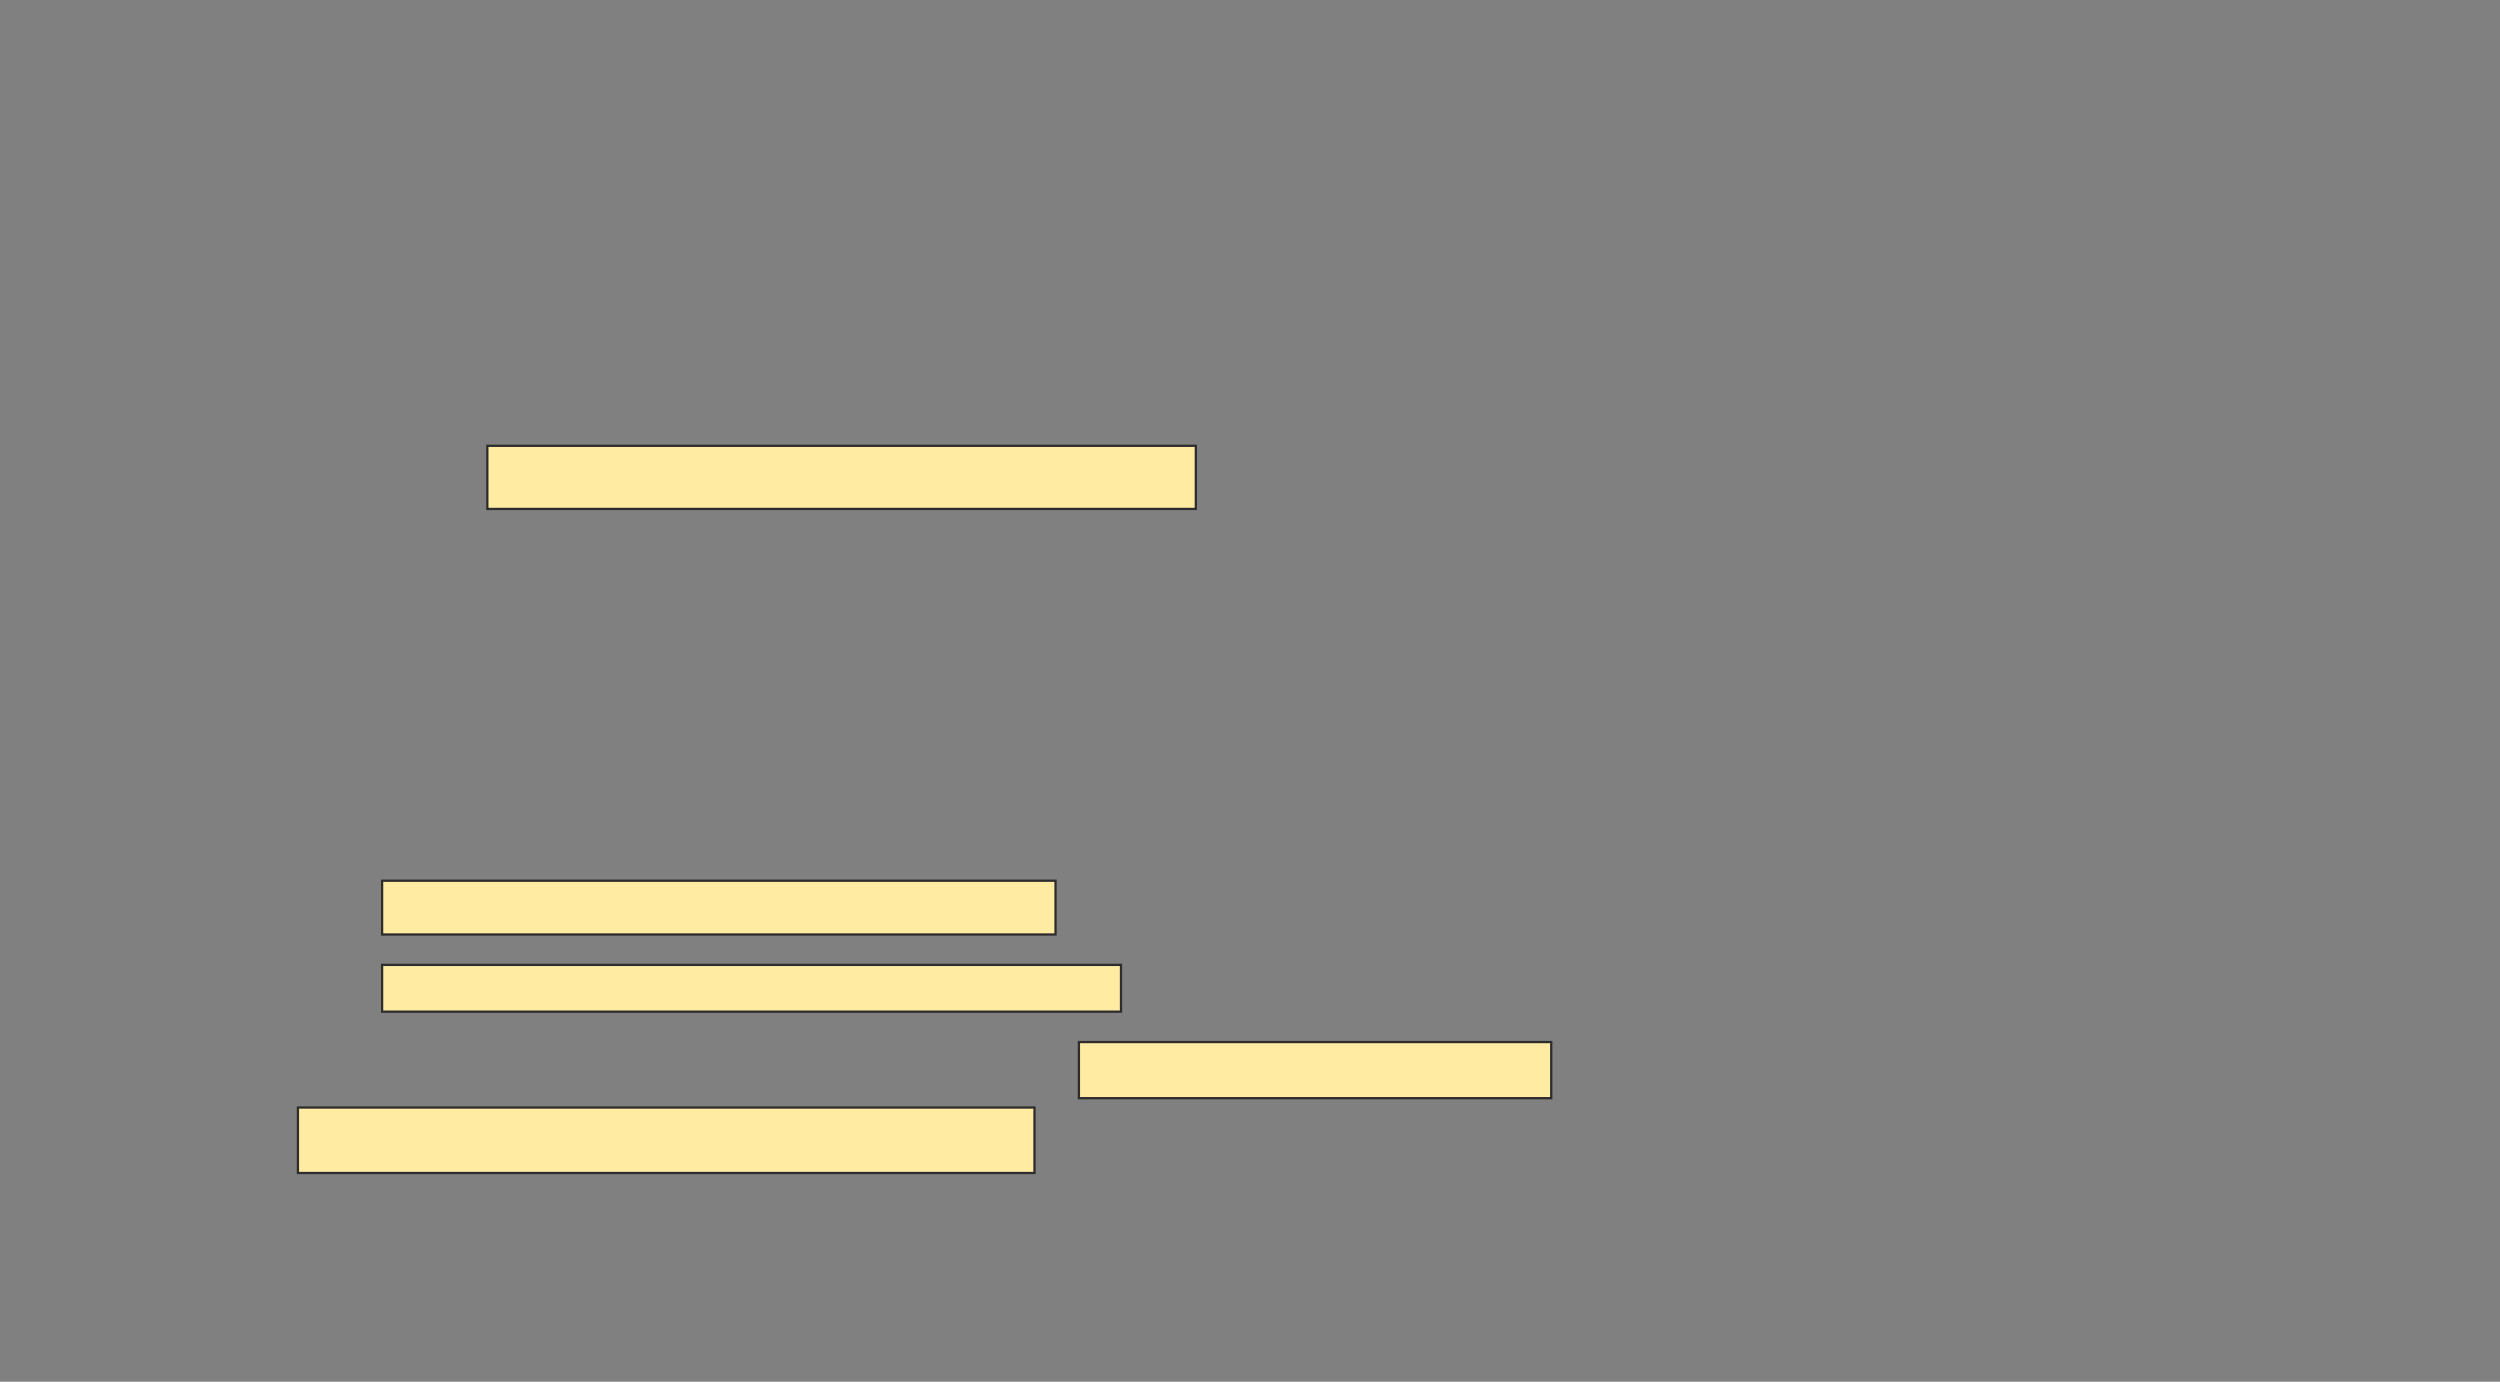 <svg xmlns="http://www.w3.org/2000/svg" width="1091" height="603">
 <rect width="100%" height="100%" fill="#808080" stroke="none"/>
 <!-- Created with Image Occlusion Enhanced -->
 <g>
  <title>Labels</title>
 </g>
 <g>
  <title>Masks</title>
  <rect id="01dcdd8a781e43be871b691bcc7e7ada-ao-1" height="27.551" width="309.184" y="194.551" x="212.673" stroke="#2D2D2D" fill="#FFEBA2"/>
  <rect id="01dcdd8a781e43be871b691bcc7e7ada-ao-2" height="23.469" width="293.878" y="384.347" x="166.755" stroke="#2D2D2D" fill="#FFEBA2"/>
  <rect id="01dcdd8a781e43be871b691bcc7e7ada-ao-3" height="20.408" width="322.449" y="421.082" x="166.755" stroke="#2D2D2D" fill="#FFEBA2"/>
  <g id="01dcdd8a781e43be871b691bcc7e7ada-ao-4">
   <rect height="24.49" width="206.122" y="454.755" x="470.837" stroke="#2D2D2D" fill="#FFEBA2"/>
   <rect height="28.571" width="321.429" y="483.327" x="130.02" stroke="#2D2D2D" fill="#FFEBA2"/>
  </g>
 </g>
</svg>